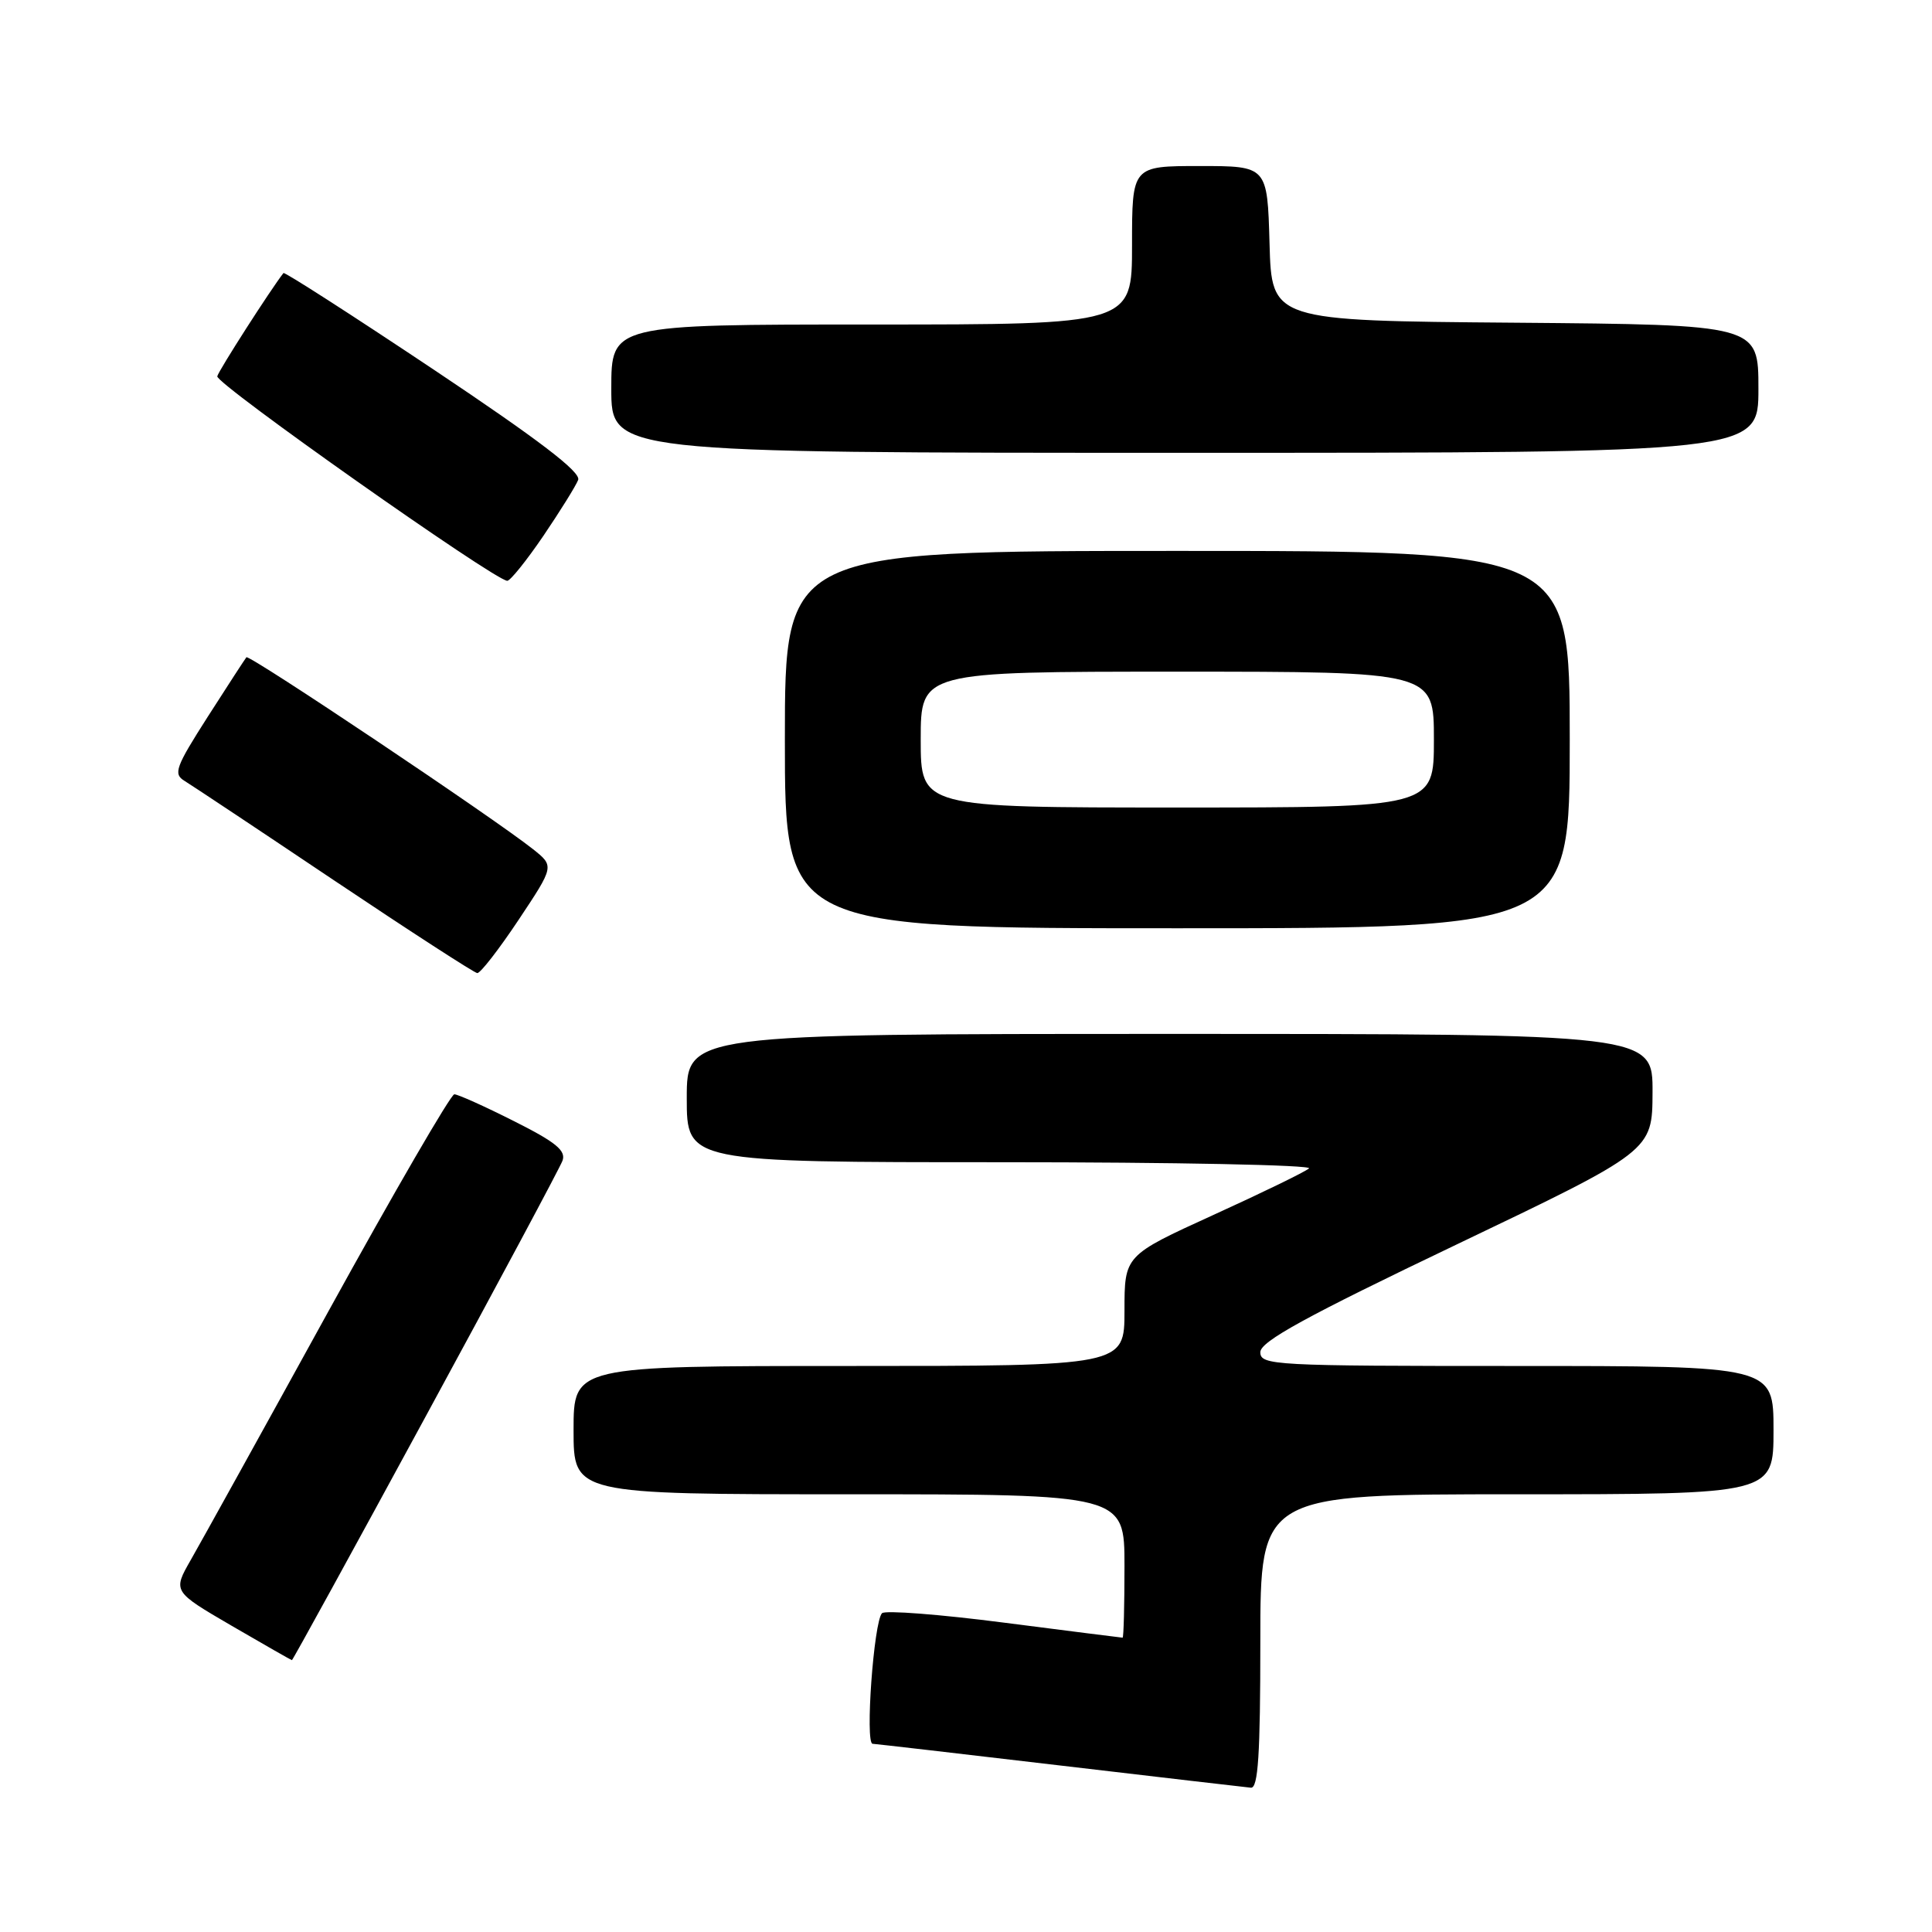 <?xml version="1.0" encoding="UTF-8" standalone="no"?>
<!DOCTYPE svg PUBLIC "-//W3C//DTD SVG 1.1//EN" "http://www.w3.org/Graphics/SVG/1.1/DTD/svg11.dtd" >
<svg xmlns="http://www.w3.org/2000/svg" xmlns:xlink="http://www.w3.org/1999/xlink" version="1.1" viewBox="0 0 256 256">
 <g >
 <path fill="currentColor"
d=" M 167.00 217.50 C 167.00 198.00 167.00 198.00 201.00 198.00 C 235.00 198.00 235.00 198.00 235.00 189.50 C 235.00 181.00 235.00 181.00 201.00 181.00 C 168.72 181.00 167.00 180.91 167.00 179.17 C 167.00 177.76 172.99 174.47 192.97 164.92 C 218.94 152.50 218.94 152.50 218.97 144.75 C 219.00 137.00 219.00 137.00 155.00 137.00 C 91.00 137.00 91.00 137.00 91.00 145.50 C 91.00 154.00 91.00 154.00 132.70 154.00 C 155.63 154.00 173.97 154.37 173.45 154.82 C 172.93 155.28 167.21 158.06 160.75 161.00 C 149.00 166.36 149.00 166.36 149.00 173.68 C 149.00 181.00 149.00 181.00 112.50 181.00 C 76.00 181.00 76.00 181.00 76.00 189.50 C 76.00 198.00 76.00 198.00 112.50 198.00 C 149.00 198.00 149.00 198.00 149.00 207.50 C 149.00 212.72 148.89 217.00 148.75 217.00 C 148.61 217.00 141.54 216.10 133.04 215.01 C 124.54 213.91 117.26 213.35 116.87 213.76 C 115.78 214.89 114.61 230.99 115.62 231.06 C 116.10 231.09 127.30 232.38 140.50 233.94 C 153.70 235.49 165.06 236.82 165.75 236.88 C 166.71 236.97 167.00 232.50 167.00 217.50 Z  M 56.37 187.75 C 66.01 170.01 74.18 154.74 74.53 153.81 C 75.03 152.47 73.67 151.35 68.11 148.56 C 64.23 146.60 60.67 145.00 60.20 145.00 C 59.74 145.00 52.23 157.94 43.52 173.75 C 34.82 189.56 26.61 204.38 25.29 206.68 C 22.89 210.87 22.89 210.87 30.69 215.42 C 34.99 217.92 38.58 219.97 38.68 219.98 C 38.78 219.99 46.74 205.49 56.37 187.75 Z  M 68.72 121.88 C 73.45 114.77 73.45 114.77 70.64 112.53 C 65.53 108.46 33.00 86.67 32.65 87.09 C 32.47 87.31 30.16 90.86 27.53 94.97 C 23.26 101.65 22.93 102.55 24.45 103.47 C 25.38 104.04 34.32 109.98 44.32 116.69 C 54.32 123.39 62.83 128.90 63.24 128.94 C 63.65 128.97 66.11 125.80 68.72 121.88 Z  M 208.00 98.00 C 208.00 73.00 208.00 73.00 156.00 73.00 C 104.00 73.00 104.00 73.00 104.00 98.00 C 104.00 123.00 104.00 123.00 156.00 123.00 C 208.00 123.00 208.00 123.00 208.00 98.00 Z  M 71.99 71.02 C 74.22 67.73 76.30 64.39 76.61 63.59 C 77.00 62.56 71.41 58.29 57.49 48.99 C 46.67 41.77 37.70 36.00 37.56 36.18 C 35.85 38.37 29.00 49.05 28.79 49.86 C 28.53 50.82 65.45 76.85 67.21 76.96 C 67.60 76.98 69.75 74.31 71.99 71.02 Z  M 233.00 51.51 C 233.00 43.03 233.00 43.03 200.75 42.76 C 168.50 42.50 168.50 42.50 168.22 32.25 C 167.93 22.00 167.93 22.00 158.97 22.00 C 150.00 22.00 150.00 22.00 150.00 32.50 C 150.00 43.00 150.00 43.00 115.50 43.00 C 81.00 43.00 81.00 43.00 81.00 51.50 C 81.00 60.00 81.00 60.00 157.00 60.00 C 233.00 60.00 233.00 60.00 233.00 51.51 Z  M 122.00 98.00 C 122.00 89.00 122.00 89.00 156.00 89.00 C 190.00 89.00 190.00 89.00 190.00 98.00 C 190.00 107.00 190.00 107.00 156.00 107.00 C 122.00 107.00 122.00 107.00 122.00 98.00 Z "/>
</g>
</svg>